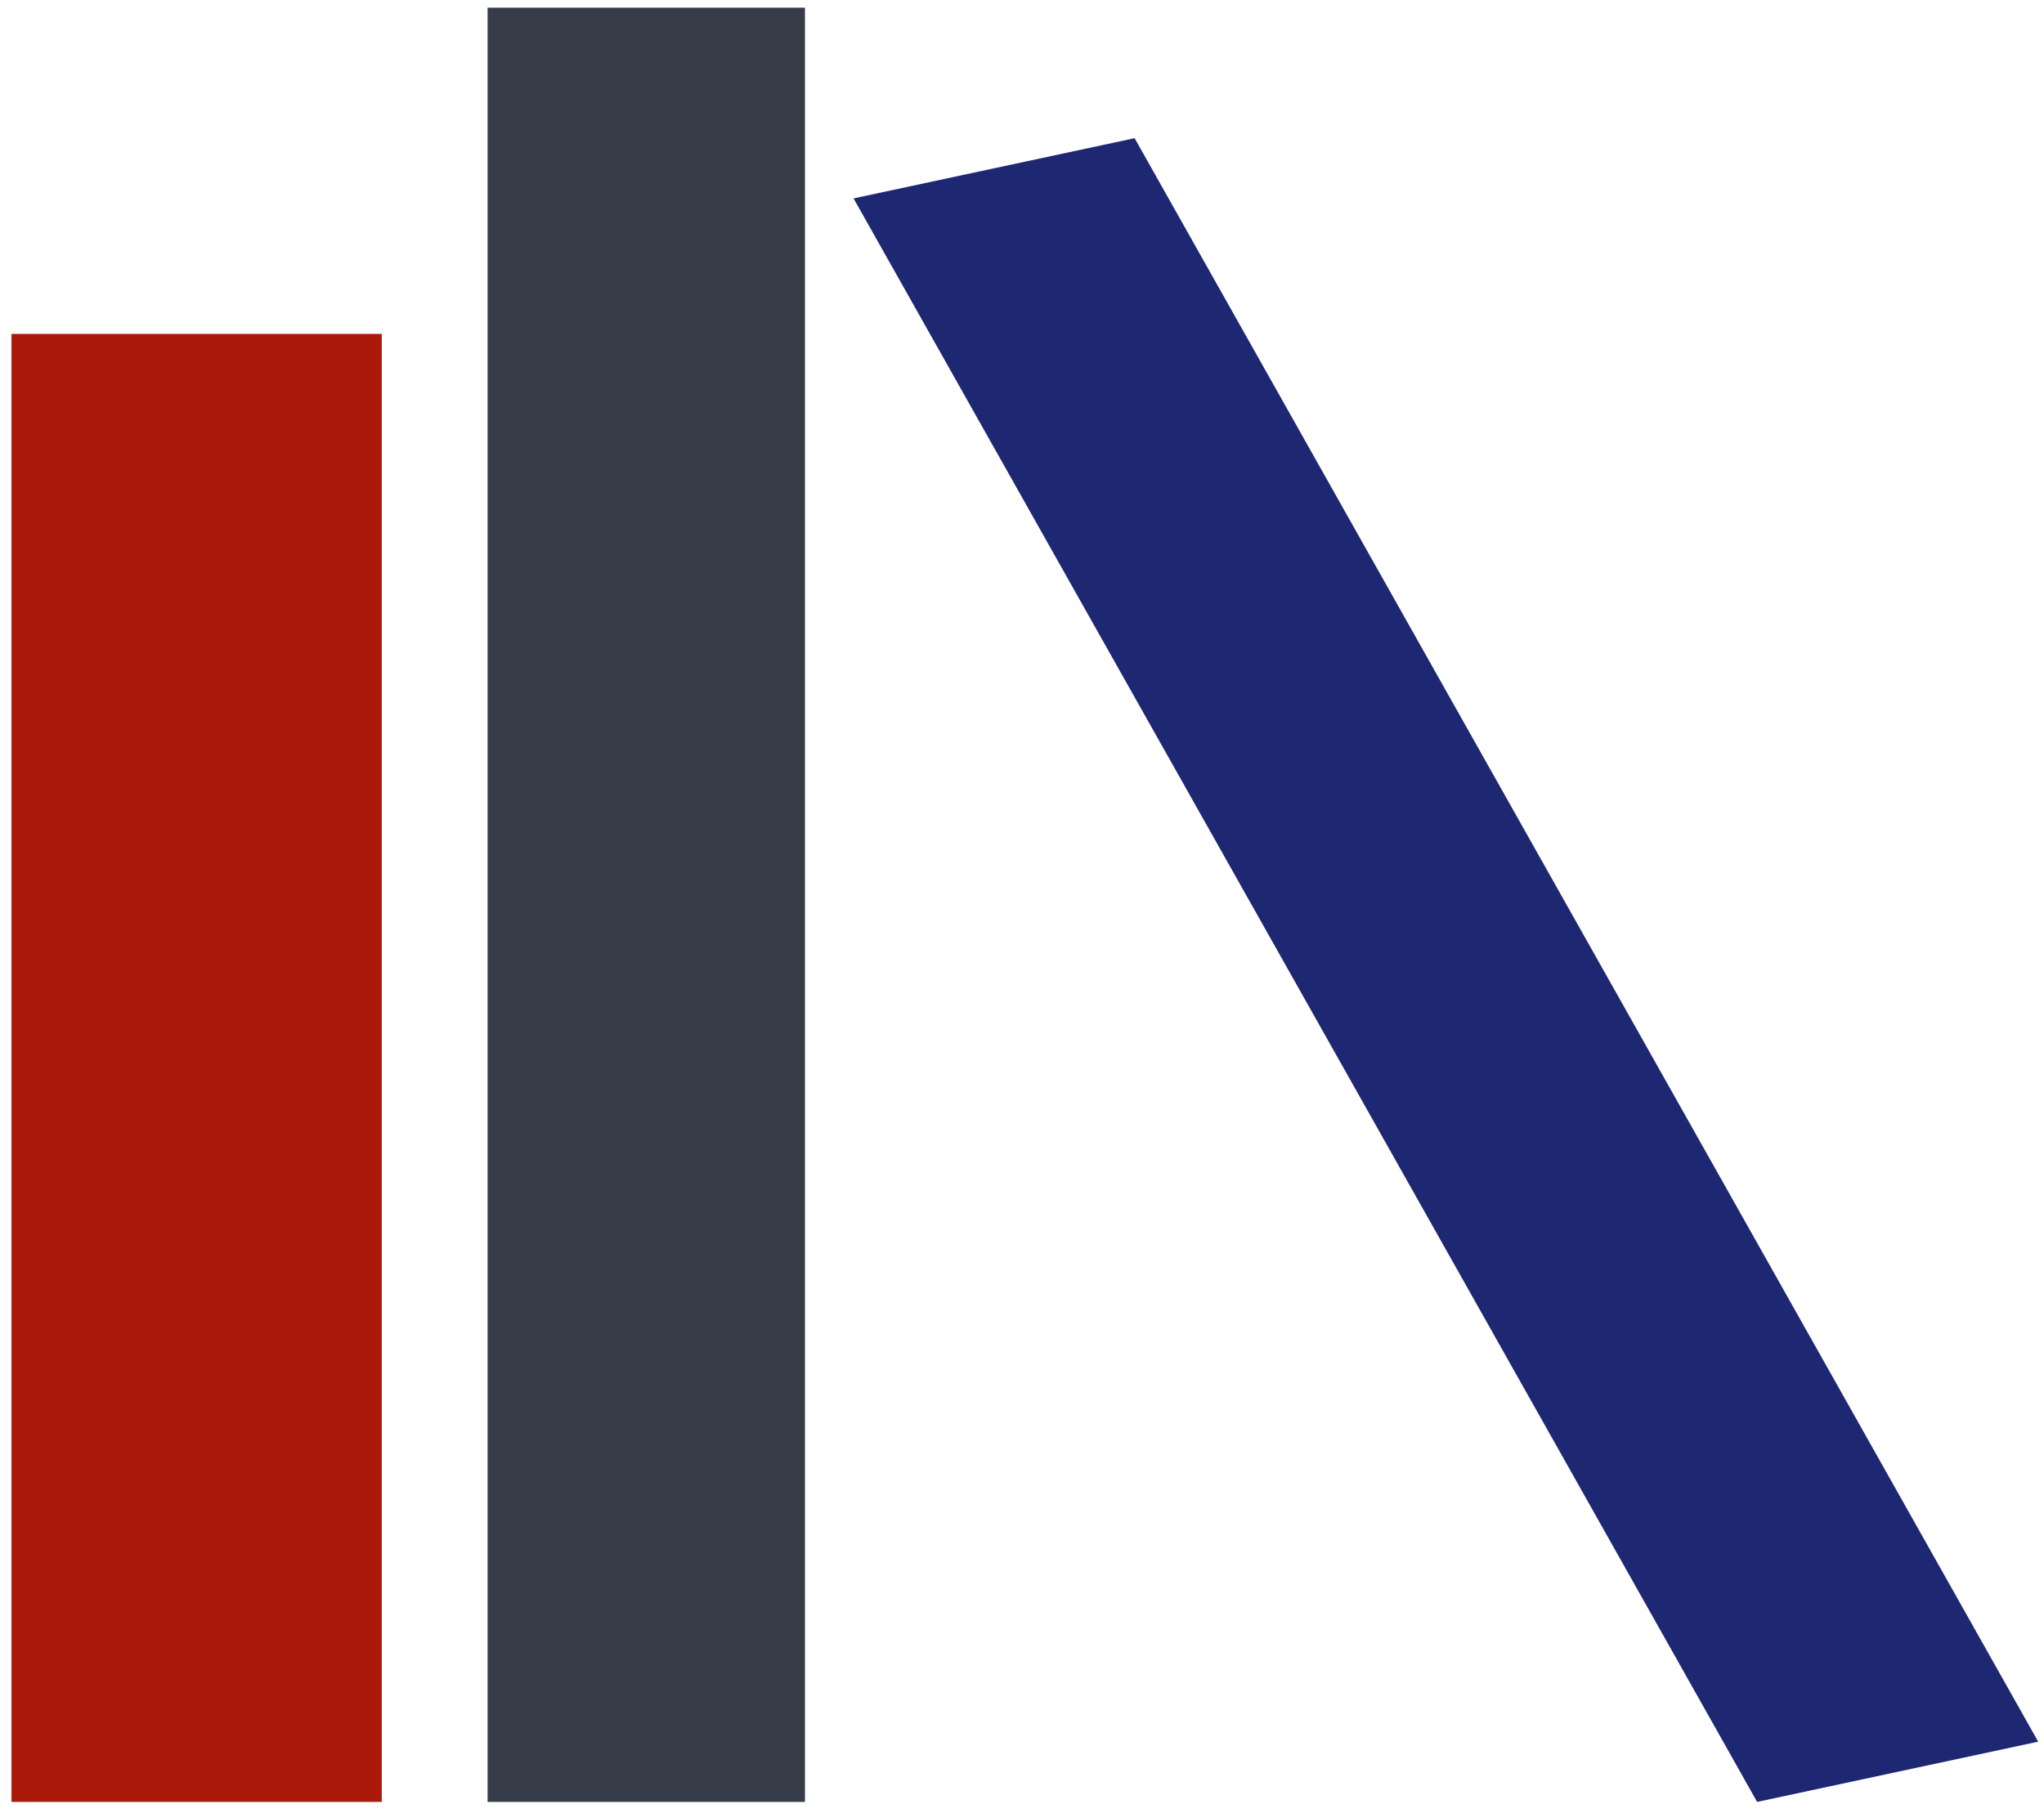 <svg width="71" height="63" viewBox="0 0 71 63" fill="none" xmlns="http://www.w3.org/2000/svg">
<path d="M16.936 0.267H27.961V62.606H16.936V0.267Z" fill="#373D48"/>
<path d="M0.399 11.601H13.261V62.606H0.399V11.601Z" fill="#AA1A0B"/>
<path d="M29.649 6.893L39.412 4.801L70.798 60.513L61.035 62.606L29.649 6.893Z" fill="#1E2772"/>
</svg>
